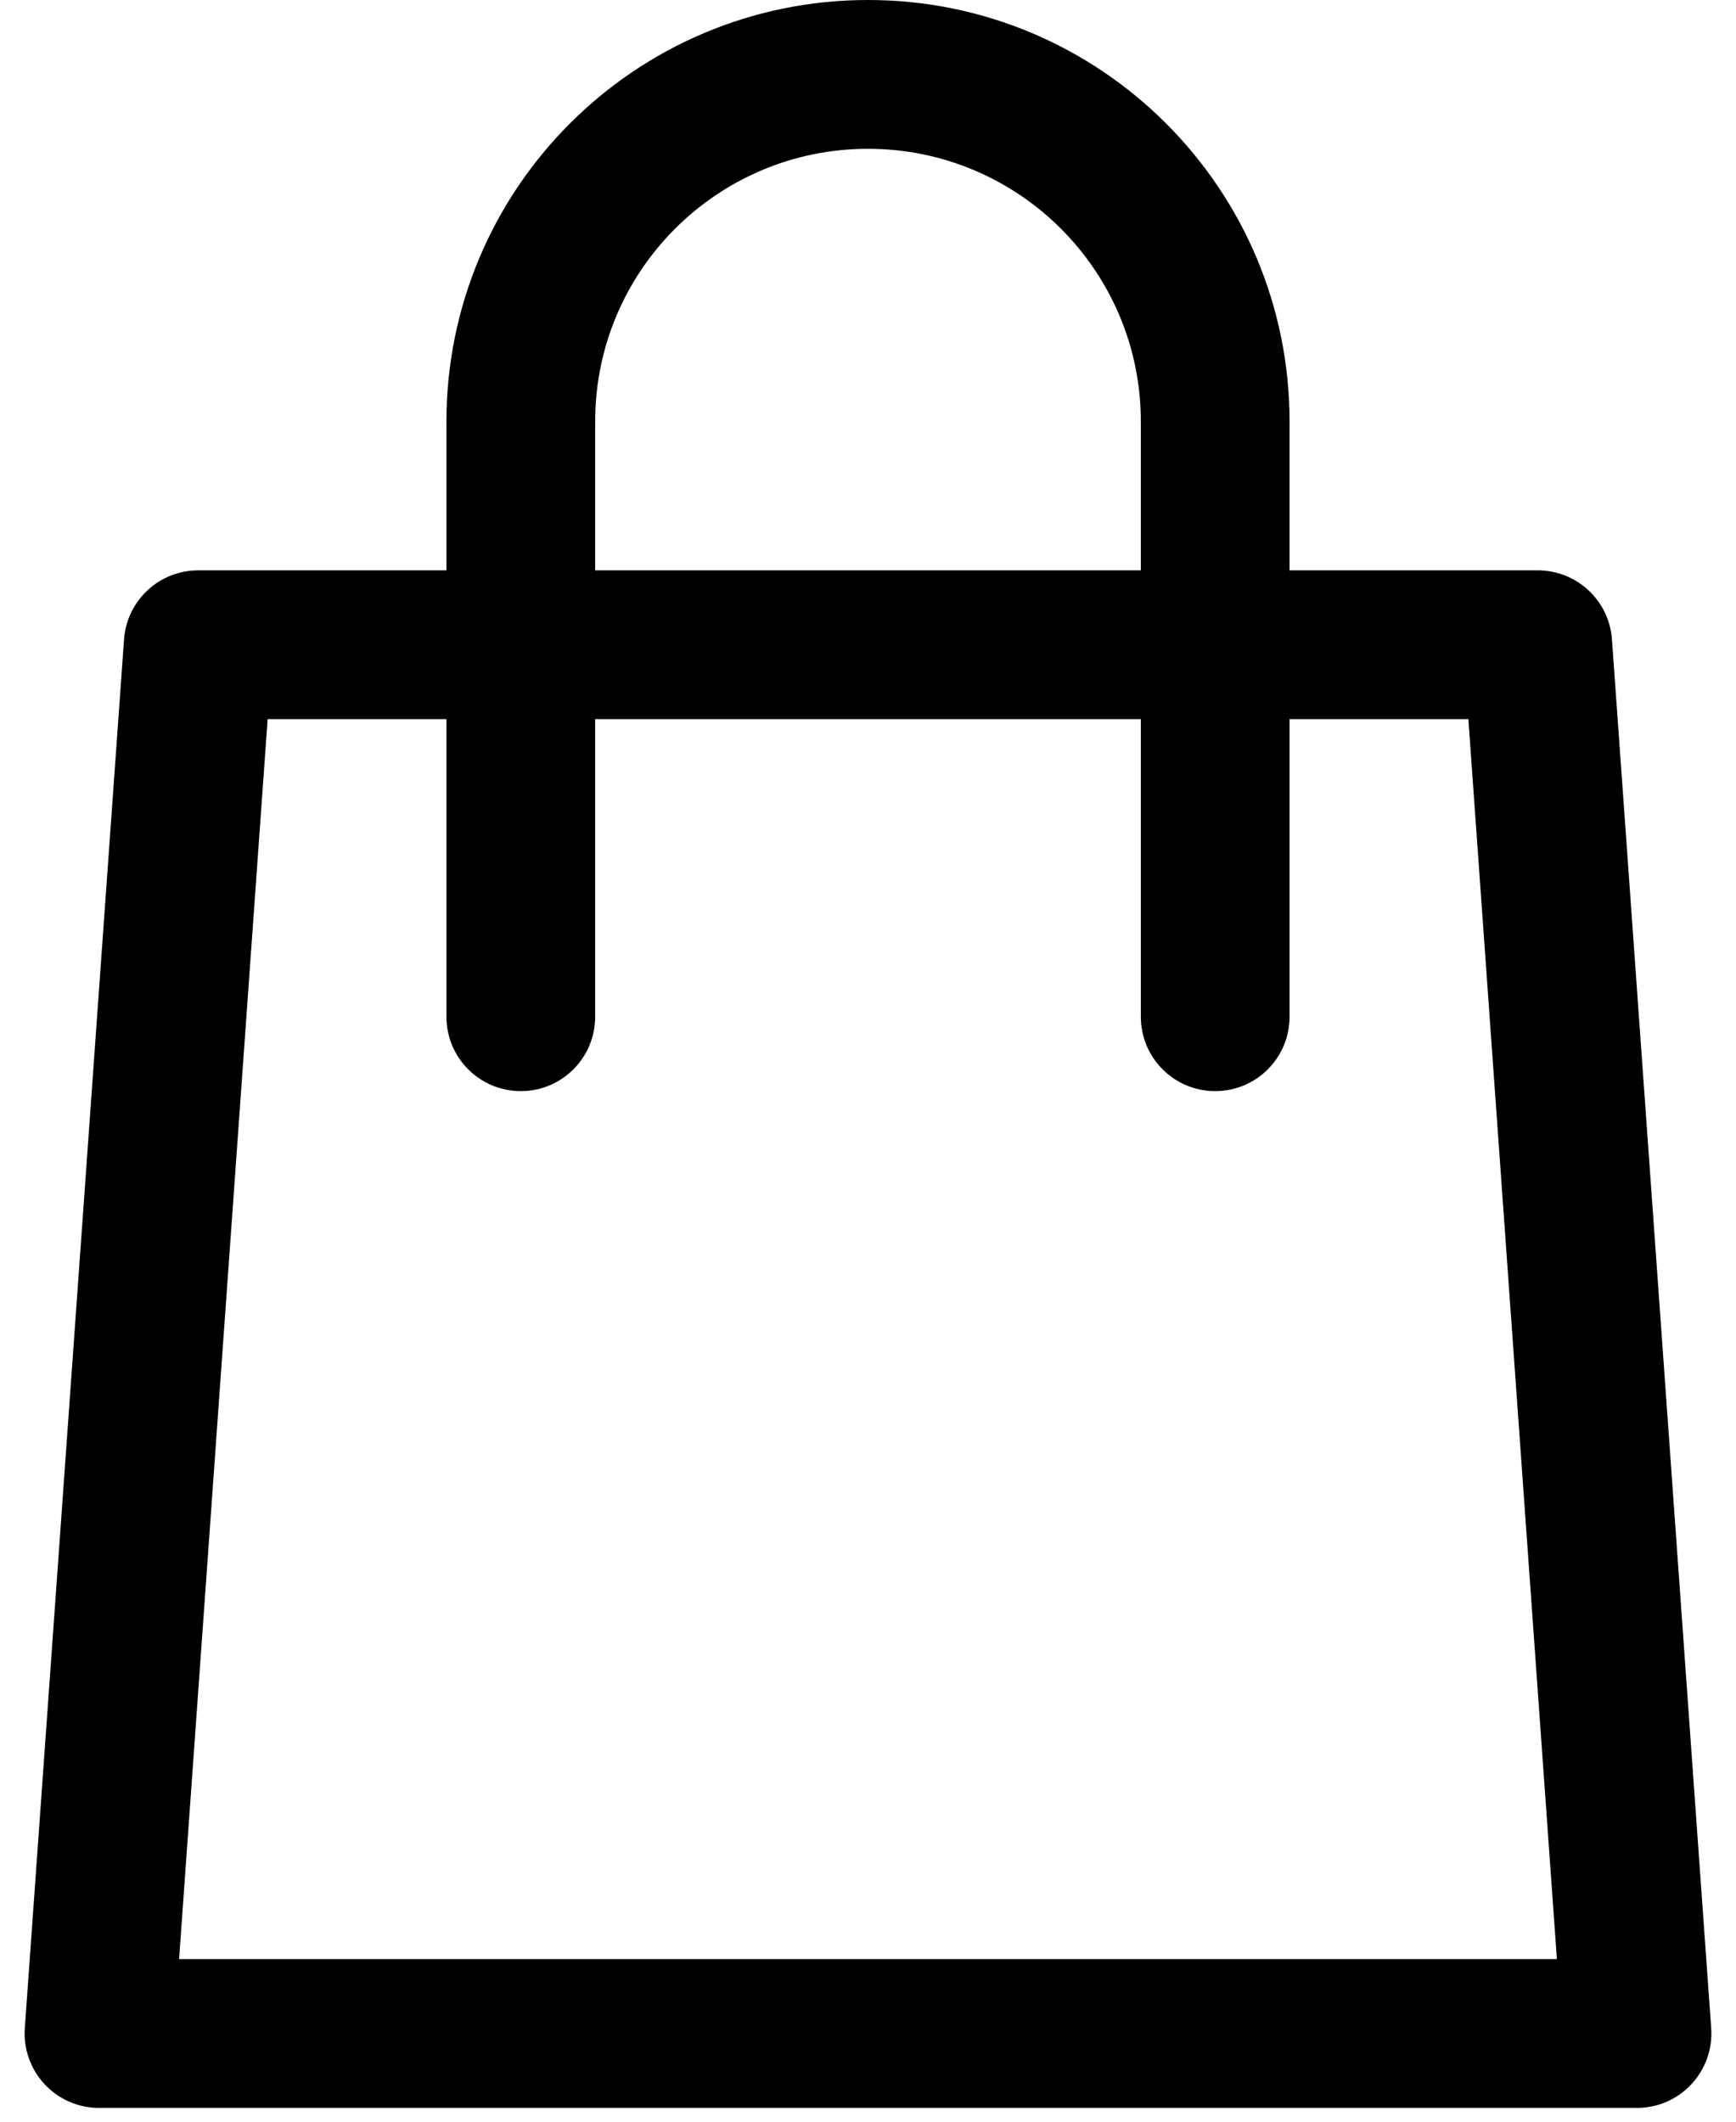 <?xml version="1.0" encoding="UTF-8"?>
<svg width="18px" height="22px" viewBox="0 0 18 22" version="1.1" xmlns="http://www.w3.org/2000/svg" xmlns:xlink="http://www.w3.org/1999/xlink">
    <g id="Fora-de-área/fechado---Fluxo-de-endereço" stroke="none" stroke-width="1" fill="none" fill-rule="evenodd">
        <g id="MOB-Adress_error_logged" transform="translate(-267, -29)">
            <g id="header/mob/logged-in-erro">
                <g id="header/profile-logged-in">
                    <g id="sacola" transform="translate(264, 20)">
                        <g id="Group" transform="translate(0, 8)">
                            <g id="icon/bag-yellow-icon/system/dark/bag">
                                <rect id="Rectangle-4" x="0" y="0" width="24" height="24"></rect>
                                <g id="Group-8" transform="translate(3, 1)" fill="#000000" fill-rule="nonzero">
                                    <path d="M16.971,21.857 L1.029,21.857 C0.814,21.858 0.609,21.769 0.463,21.612 C0.317,21.456 0.242,21.245 0.257,21.032 L1.286,6.632 C1.314,6.227 1.651,5.913 2.057,5.914 L15.943,5.914 C16.349,5.913 16.686,6.227 16.714,6.632 L17.743,21.032 C17.758,21.245 17.683,21.456 17.537,21.612 C17.391,21.769 17.186,21.858 16.971,21.857 L16.971,21.857 Z M1.857,20.314 L16.143,20.314 L15.225,7.457 L2.775,7.457 L1.857,20.314 Z" id="Shape"></path>
                                    <path d="M12.6,5.143 C12.174,5.143 11.829,4.797 11.829,4.371 C11.829,2.809 10.562,1.543 9,1.543 C7.438,1.543 6.171,2.809 6.171,4.371 C6.171,4.797 5.826,5.143 5.4,5.143 C4.974,5.143 4.629,4.797 4.629,4.371 C4.629,1.957 6.586,1.13562095e-07 9,1.13562095e-07 C11.414,1.13562095e-07 13.371,1.957 13.371,4.371 C13.371,4.797 13.026,5.143 12.6,5.143 Z" id="Shape"></path>
                                    <path d="M5.4,11.314 C4.974,11.314 4.629,10.969 4.629,10.543 L4.629,4.371 C4.629,3.945 4.974,3.6 5.4,3.6 C5.826,3.6 6.171,3.945 6.171,4.371 L6.171,10.543 C6.171,10.969 5.826,11.314 5.4,11.314 L5.4,11.314 Z" id="Shape"></path>
                                    <path d="M12.6,11.314 C12.174,11.314 11.829,10.969 11.829,10.543 L11.829,4.371 C11.829,3.945 12.174,3.6 12.6,3.6 C13.026,3.6 13.371,3.945 13.371,4.371 L13.371,10.543 C13.371,10.969 13.026,11.314 12.6,11.314 L12.6,11.314 Z" id="Shape"></path>
                                </g>
                            </g>
                        </g>
                    </g>
                </g>
            </g>
        </g>
    </g>
</svg>
